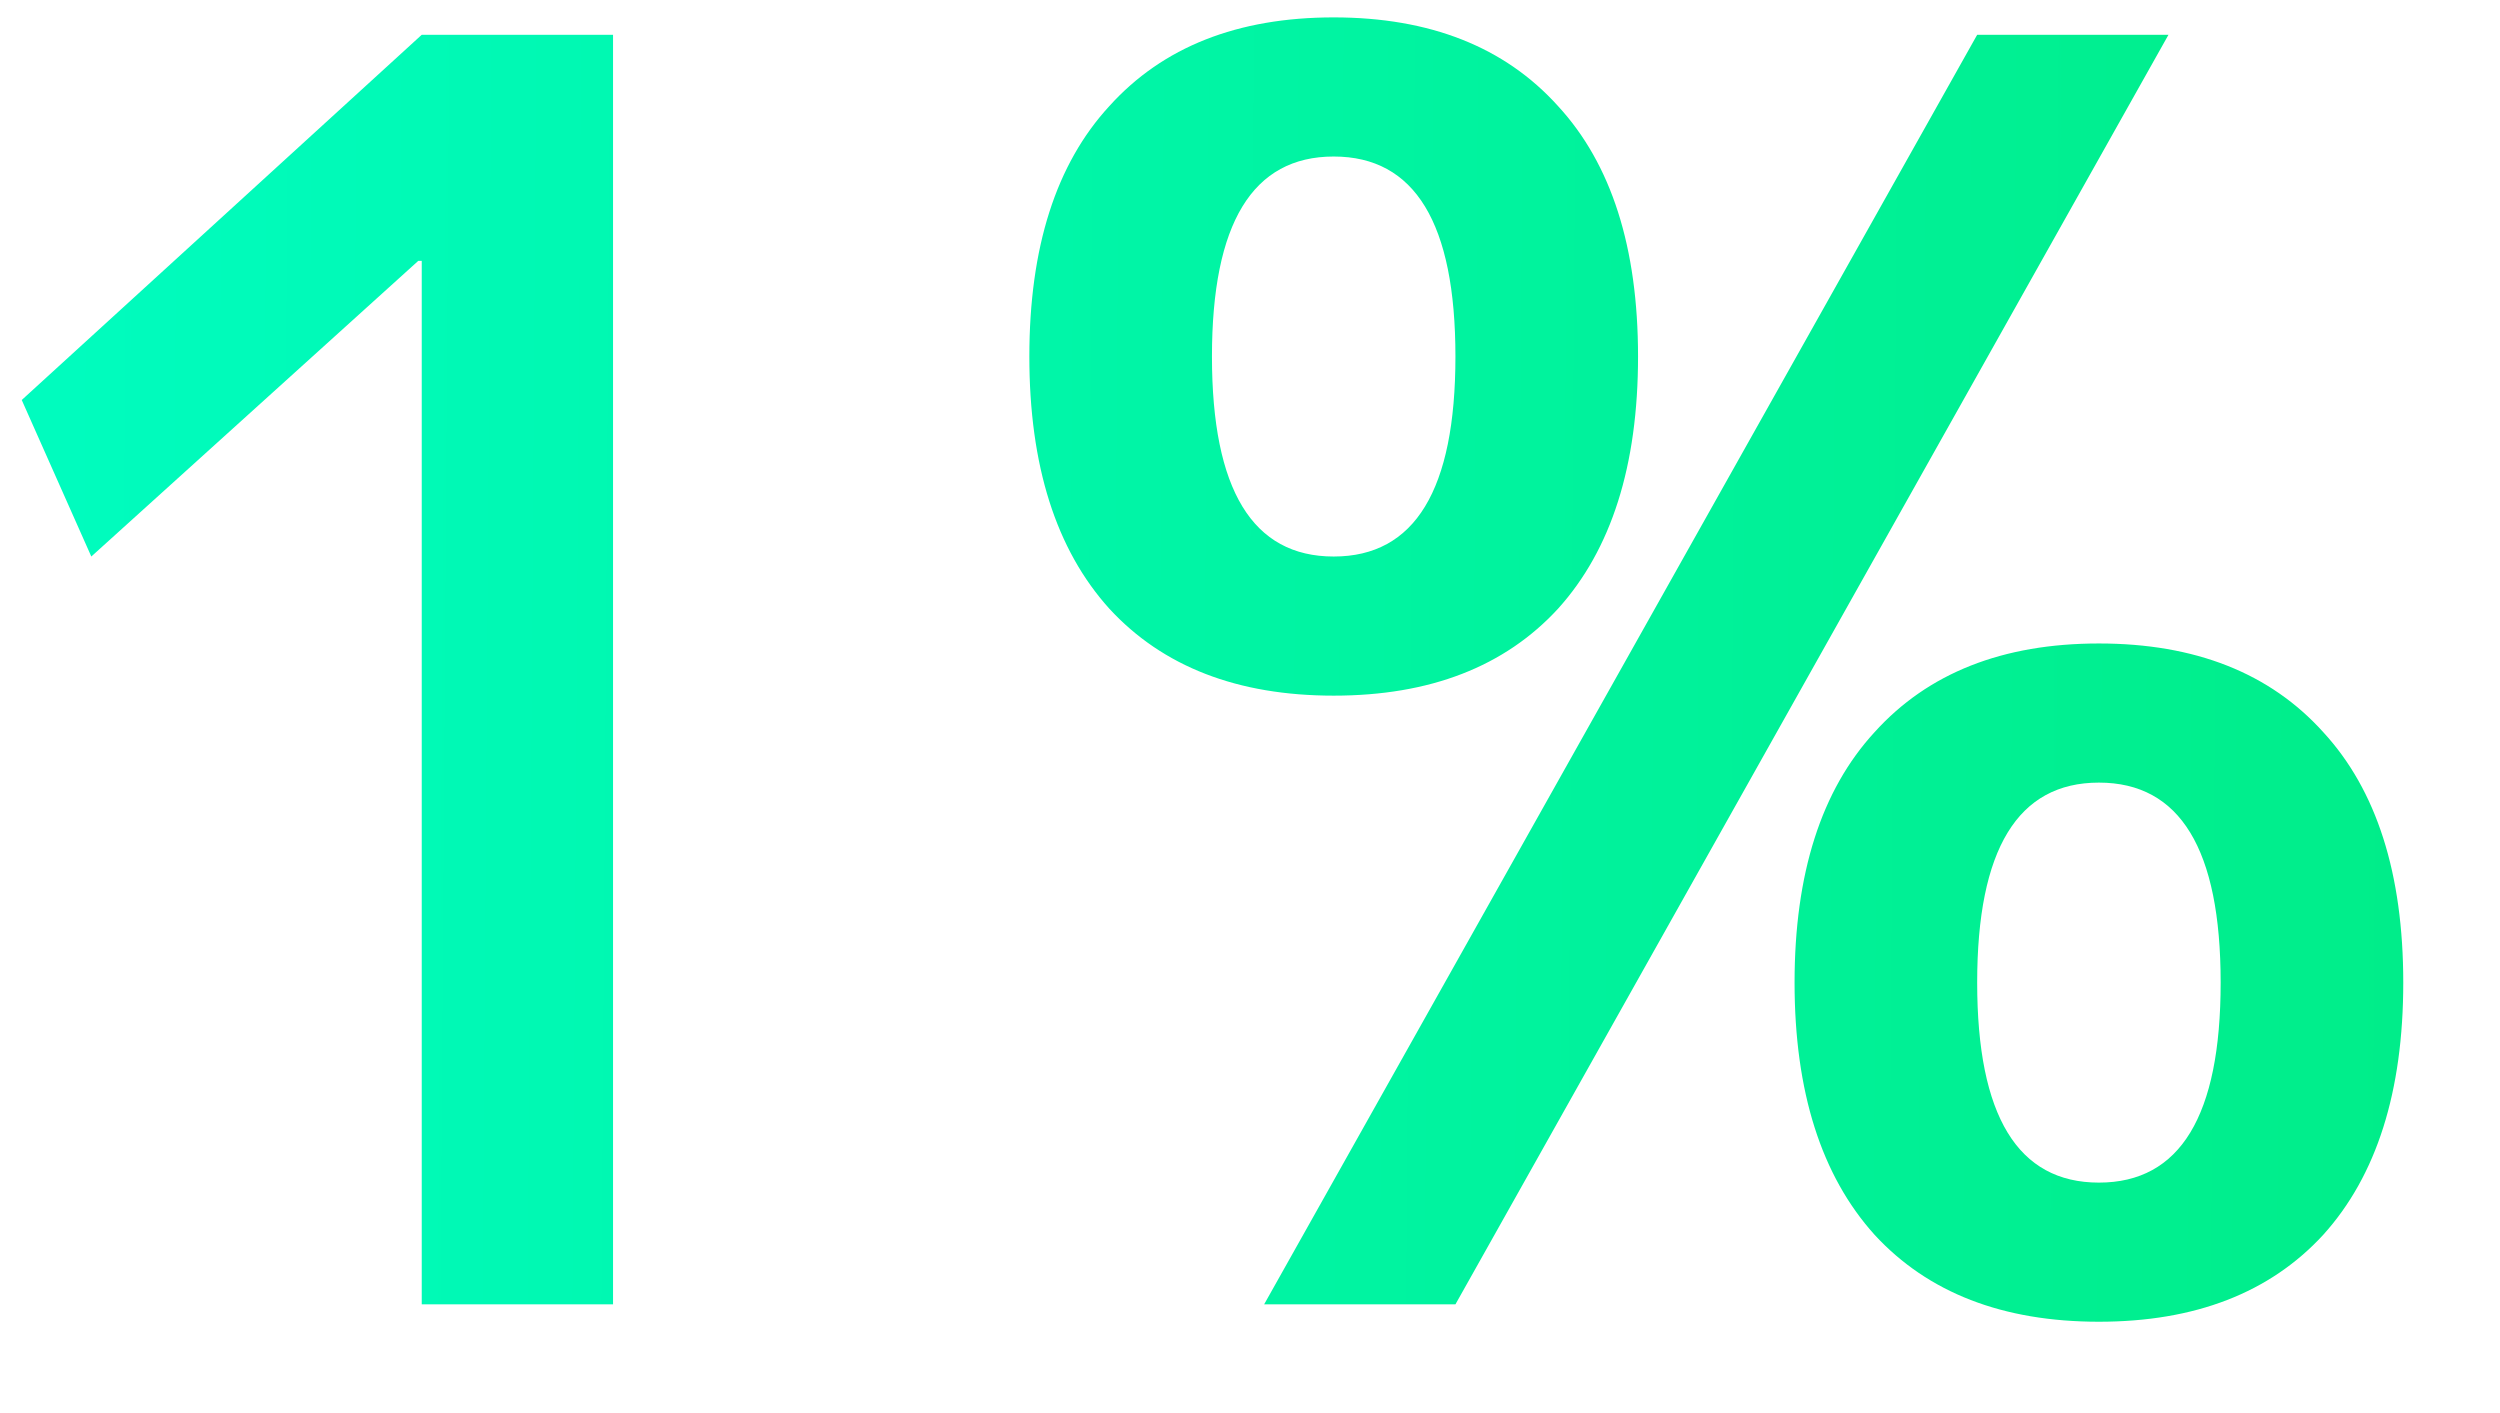 <svg width="23" height="13" viewBox="0 0 23 13" fill="none" xmlns="http://www.w3.org/2000/svg">
<path d="M3.88 12V2.4H3.848L0.84 5.12L0.2 3.68L3.88 0.32H5.64V12H3.88ZM18.19 0.32H19.95L13.39 12H11.63L18.19 0.32ZM17.246 6.736C17.737 6.192 18.425 5.92 19.31 5.92C20.195 5.92 20.884 6.192 21.374 6.736C21.865 7.269 22.11 8.037 22.11 9.04C22.11 10.043 21.865 10.816 21.374 11.36C20.884 11.893 20.195 12.16 19.31 12.16C18.425 12.16 17.737 11.893 17.246 11.36C16.756 10.816 16.51 10.043 16.51 9.04C16.51 8.037 16.756 7.269 17.246 6.736ZM10.206 0.976C10.697 0.432 11.385 0.16 12.27 0.16C13.155 0.16 13.844 0.432 14.334 0.976C14.825 1.509 15.07 2.277 15.07 3.28C15.07 4.283 14.825 5.056 14.334 5.6C13.844 6.133 13.155 6.4 12.27 6.4C11.385 6.4 10.697 6.133 10.206 5.6C9.715 5.056 9.47 4.283 9.47 3.28C9.47 2.277 9.715 1.509 10.206 0.976ZM18.19 9.04C18.19 10.267 18.564 10.88 19.31 10.88C20.057 10.88 20.43 10.267 20.43 9.04C20.43 7.813 20.057 7.2 19.31 7.2C18.564 7.2 18.19 7.813 18.19 9.04ZM11.15 3.28C11.15 4.507 11.524 5.12 12.27 5.12C13.017 5.12 13.39 4.507 13.39 3.28C13.39 2.053 13.017 1.44 12.27 1.44C11.524 1.44 11.15 2.053 11.15 3.28Z" fill="url(#paint0_linear_83_75)"/>
<defs>
<linearGradient id="paint0_linear_83_75" x1="-1" y1="-7" x2="24.172" y2="-6.826" gradientUnits="userSpaceOnUse">
<stop stop-color="#00FDC2"/>
<stop offset="1" stop-color="#00EC85"/>
</linearGradient>
</defs>
</svg>
